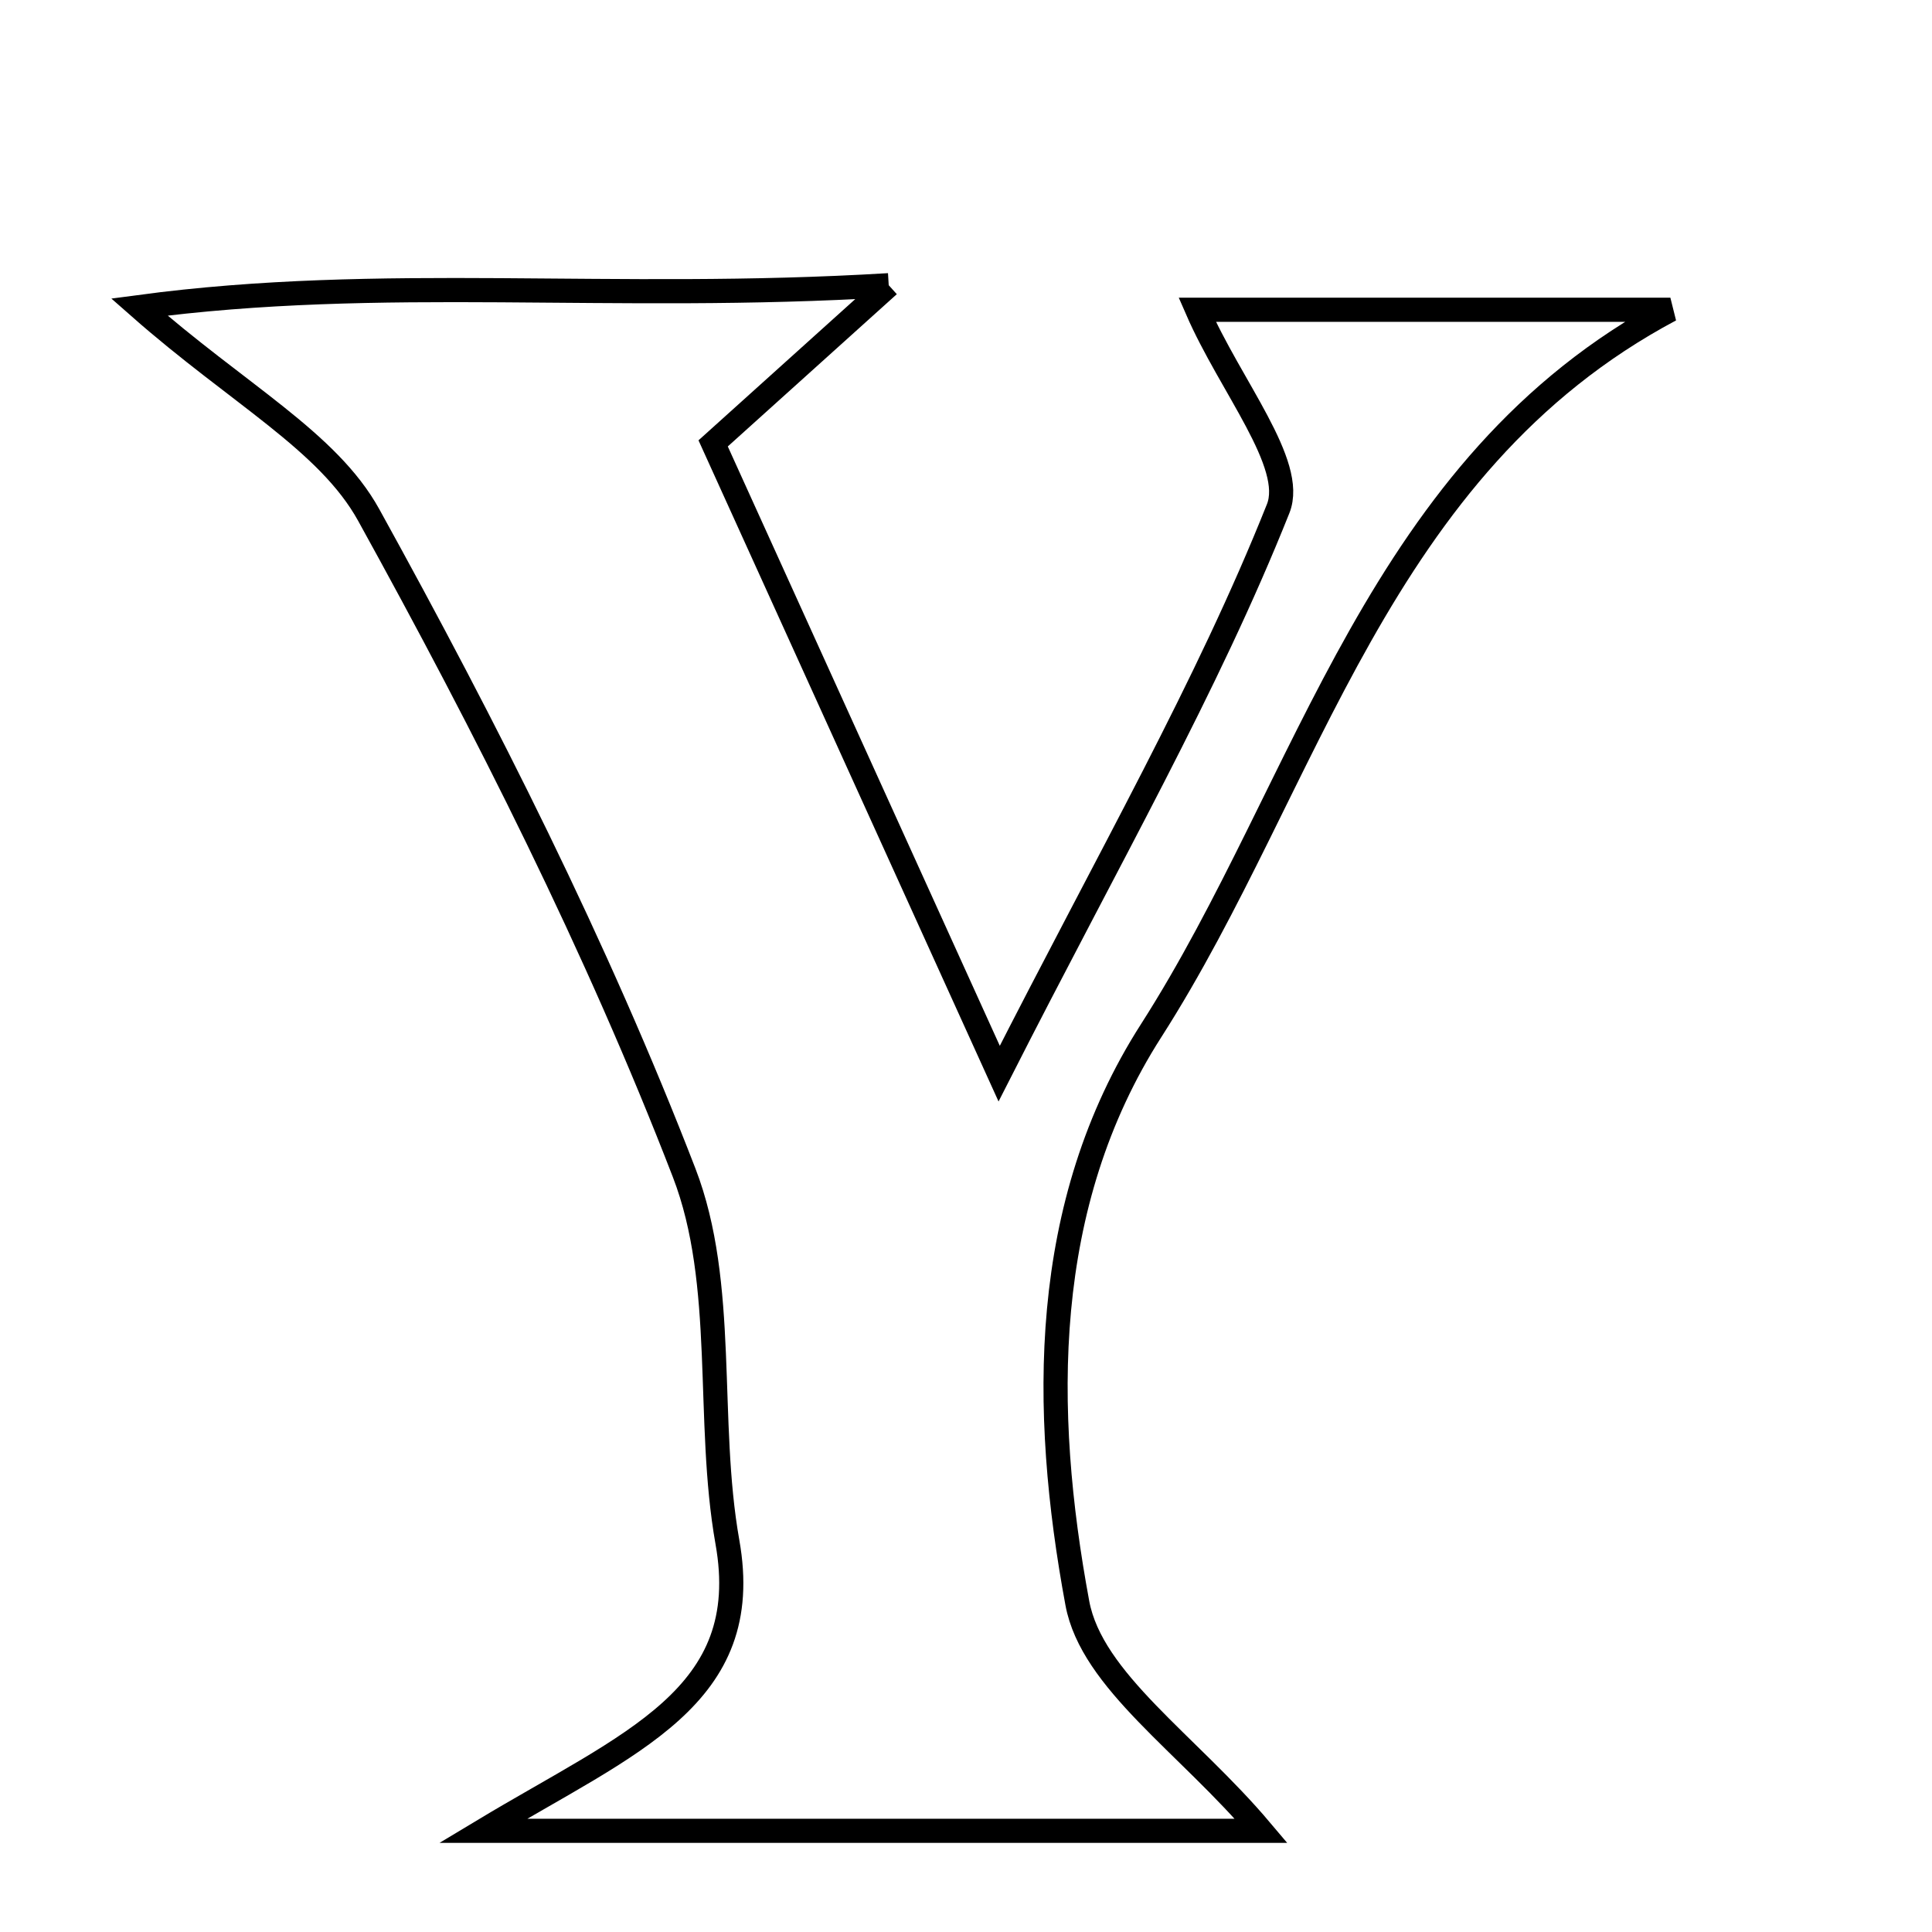 <svg xmlns="http://www.w3.org/2000/svg" viewBox="0.0 0.0 24.0 24.0" height="200px" width="200px"><path fill="none" stroke="black" stroke-width=".3" stroke-opacity="1.0"  filling="0" d="M11.04 3.543 C10.056 4.43 9.562 4.875 8.859 5.508 C9.923 7.852 11.024 10.278 12.412 13.337 C13.79 10.626 14.994 8.536 15.878 6.318 C16.098 5.765 15.286 4.8 14.872 3.848 C16.739 3.848 18.744 3.848 20.75 3.848 C17.106 5.787 16.273 9.721 14.3 12.803 C12.916 14.964 12.938 17.515 13.383 19.914 C13.562 20.88 14.752 21.659 15.667 22.743 C12.793 22.743 9.793 22.743 6 22.743 C7.831 21.641 9.38 21.083 9.036 19.155 C8.767 17.637 9.035 15.957 8.498 14.567 C7.412 11.756 6.039 9.039 4.58 6.397 C4.074 5.481 2.962 4.899 1.73 3.814 C4.76 3.409 7.569 3.753 11.04 3.543"></path></svg>